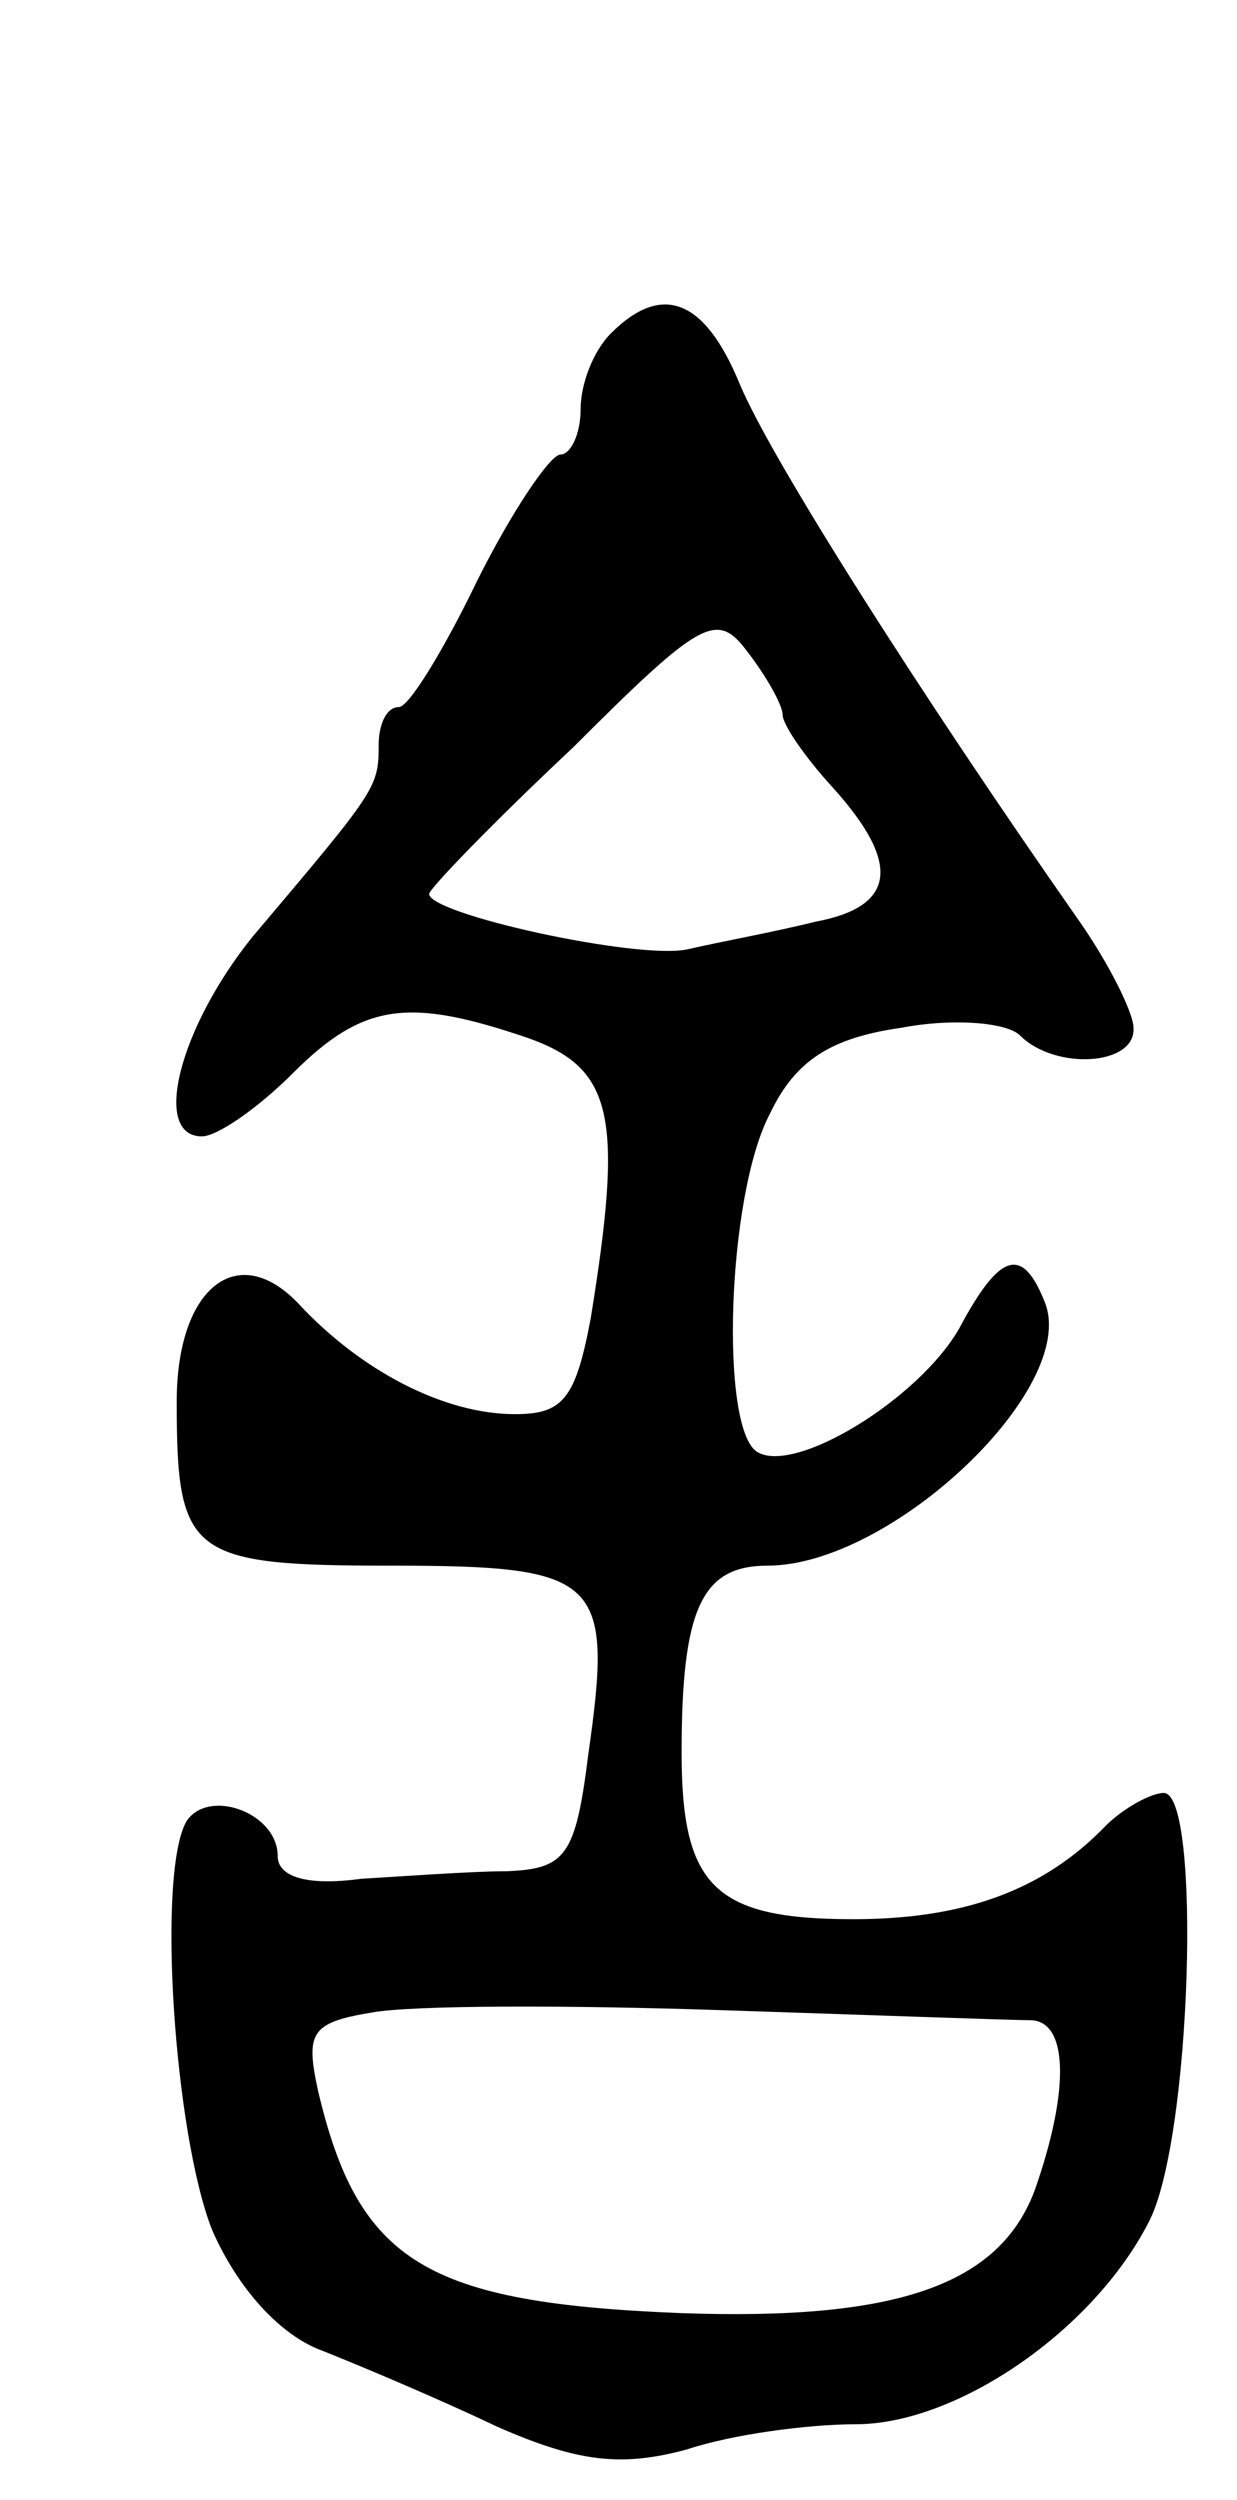 <svg version="1.0" xmlns="http://www.w3.org/2000/svg"
 width="49pt" height="99pt" viewBox="0 0 49 99"
 preserveAspectRatio="xMidYMid meet">
<g transform="translate(0,99) scale(0.1,-0.1)"
fill="#000000" stroke="none">
<path d="M242 858 c-7 -7 -12 -20 -12 -30 0 -10 -4 -18 -8 -18 -4 0 -19 -22
-33 -50 -13 -27 -27 -50 -31 -50 -5 0 -8 -7 -8 -15 0 -17 -1 -18 -50 -76 -29
-36 -40 -79 -20 -79 6 0 22 11 36 25 28 28 46 30 93 14 34 -12 38 -31 25 -111
-6 -32 -11 -38 -30 -38 -28 0 -61 17 -86 44 -24 25 -48 6 -48 -39 0 -61 5 -65
85 -65 83 0 88 -5 78 -75 -5 -40 -9 -45 -32 -46 -14 0 -41 -2 -58 -3 -22 -3
-33 1 -33 9 0 17 -27 27 -36 14 -12 -20 -5 -124 10 -162 10 -23 27 -42 44 -48
15 -6 46 -19 69 -30 32 -14 49 -16 75 -9 18 6 48 10 67 10 40 0 94 37 116 80
17 32 21 170 6 170 -5 0 -16 -6 -23 -13 -25 -26 -57 -37 -100 -37 -55 0 -68
13 -68 66 0 57 8 74 34 74 49 0 123 70 110 104 -9 23 -18 20 -34 -10 -16 -28
-65 -58 -80 -49 -15 9 -12 102 5 134 10 21 24 30 52 34 21 4 42 2 47 -3 14
-14 46 -12 45 3 0 6 -10 26 -22 43 -63 90 -122 183 -134 212 -14 34 -31 40
-51 20z m68 -151 c0 -4 9 -17 20 -29 27 -30 25 -47 -7 -53 -16 -4 -38 -8 -51
-11 -20 -4 -102 14 -102 22 0 2 25 28 57 58 51 51 57 54 69 38 7 -9 14 -21 14
-25z m98 -517 c15 0 16 -27 2 -67 -14 -38 -55 -52 -140 -49 -101 4 -128 20
-144 88 -5 23 -3 27 21 31 16 3 78 3 138 1 61 -2 116 -4 123 -4z"/>
</g>
</svg>

